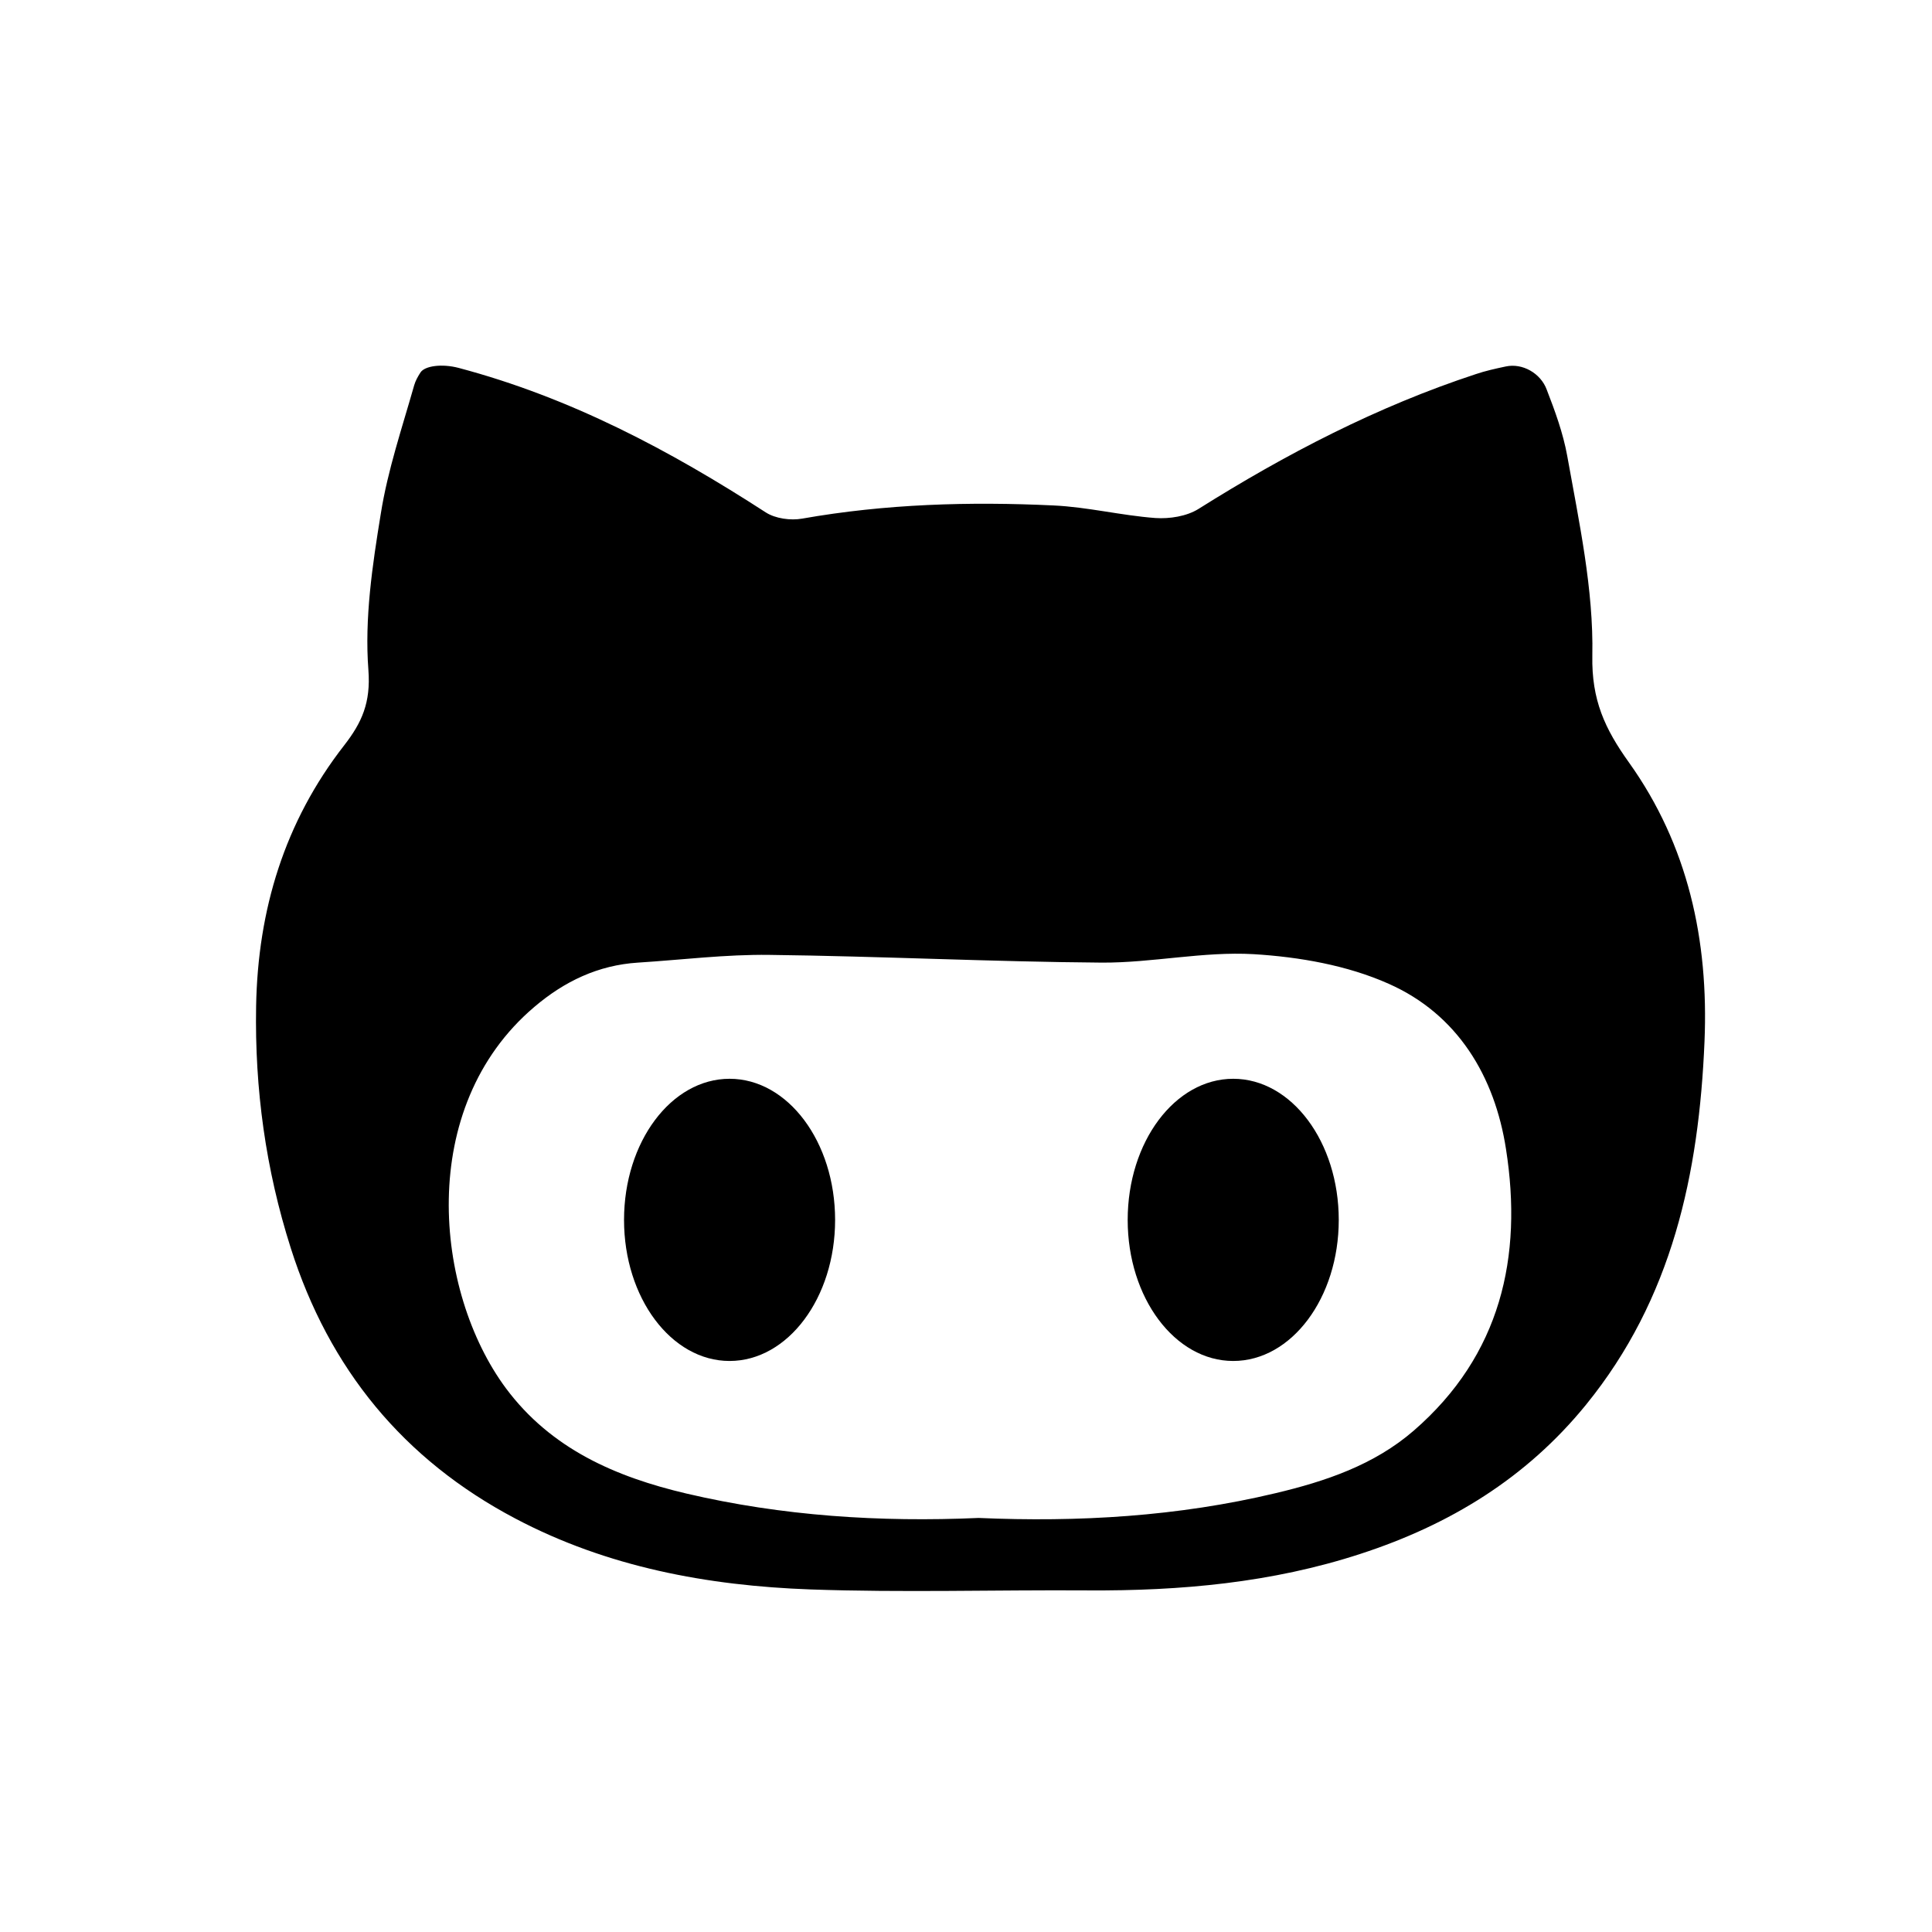 <svg width="16" height="16" viewBox="0 0 16 16" fill="none" xmlns="http://www.w3.org/2000/svg">
<path d="M13.187 5.43C13.198 4.88 13.077 4.323 12.979 3.775C12.945 3.587 12.878 3.404 12.809 3.226C12.759 3.091 12.608 3.005 12.47 3.035C12.38 3.054 12.3 3.072 12.223 3.098C11.407 3.366 10.65 3.759 9.925 4.215C9.827 4.276 9.686 4.298 9.568 4.29C9.286 4.269 9.007 4.199 8.726 4.186C8.03 4.153 7.334 4.173 6.643 4.295C6.548 4.312 6.421 4.295 6.341 4.243C5.55 3.731 4.726 3.293 3.799 3.047C3.659 3.01 3.517 3.03 3.482 3.085C3.46 3.119 3.441 3.153 3.43 3.191C3.33 3.543 3.211 3.893 3.154 4.252C3.084 4.68 3.018 5.122 3.051 5.55C3.071 5.819 2.997 5.984 2.85 6.173C2.356 6.807 2.135 7.536 2.121 8.334C2.109 9.018 2.2 9.683 2.408 10.336C2.726 11.337 3.342 12.088 4.268 12.576C5.029 12.978 5.86 13.132 6.71 13.163C7.475 13.19 8.243 13.166 9.008 13.171C9.776 13.176 10.534 13.108 11.268 12.868C12.005 12.628 12.64 12.242 13.135 11.633C13.849 10.755 14.07 9.721 14.116 8.625C14.151 7.787 13.98 7 13.49 6.314C13.291 6.036 13.18 5.797 13.187 5.43ZM11.708 11.848C11.379 12.133 10.976 12.268 10.563 12.366C9.754 12.559 8.931 12.607 8.104 12.571C7.288 12.607 6.479 12.555 5.685 12.369C5.098 12.231 4.563 11.999 4.189 11.496C3.596 10.695 3.444 9.171 4.425 8.339C4.674 8.127 4.954 7.993 5.283 7.972C5.647 7.949 6.01 7.903 6.374 7.908C7.291 7.919 8.208 7.965 9.126 7.972C9.544 7.974 9.966 7.878 10.382 7.902C10.76 7.925 11.157 7.994 11.5 8.147C12.072 8.4 12.379 8.915 12.472 9.516C12.612 10.409 12.429 11.223 11.708 11.848Z" fill="black"/>
<path d="M10.213 11.271C10.696 11.271 11.087 10.748 11.087 10.103C11.087 9.457 10.696 8.934 10.213 8.934C9.73 8.934 9.339 9.457 9.339 10.103C9.339 10.748 9.73 11.271 10.213 11.271Z" fill="black"/>
<path d="M6.042 11.271C6.525 11.271 6.916 10.748 6.916 10.103C6.916 9.457 6.525 8.934 6.042 8.934C5.559 8.934 5.168 9.457 5.168 10.103C5.168 10.748 5.559 11.271 6.042 11.271Z" fill="black"/>
</svg>
